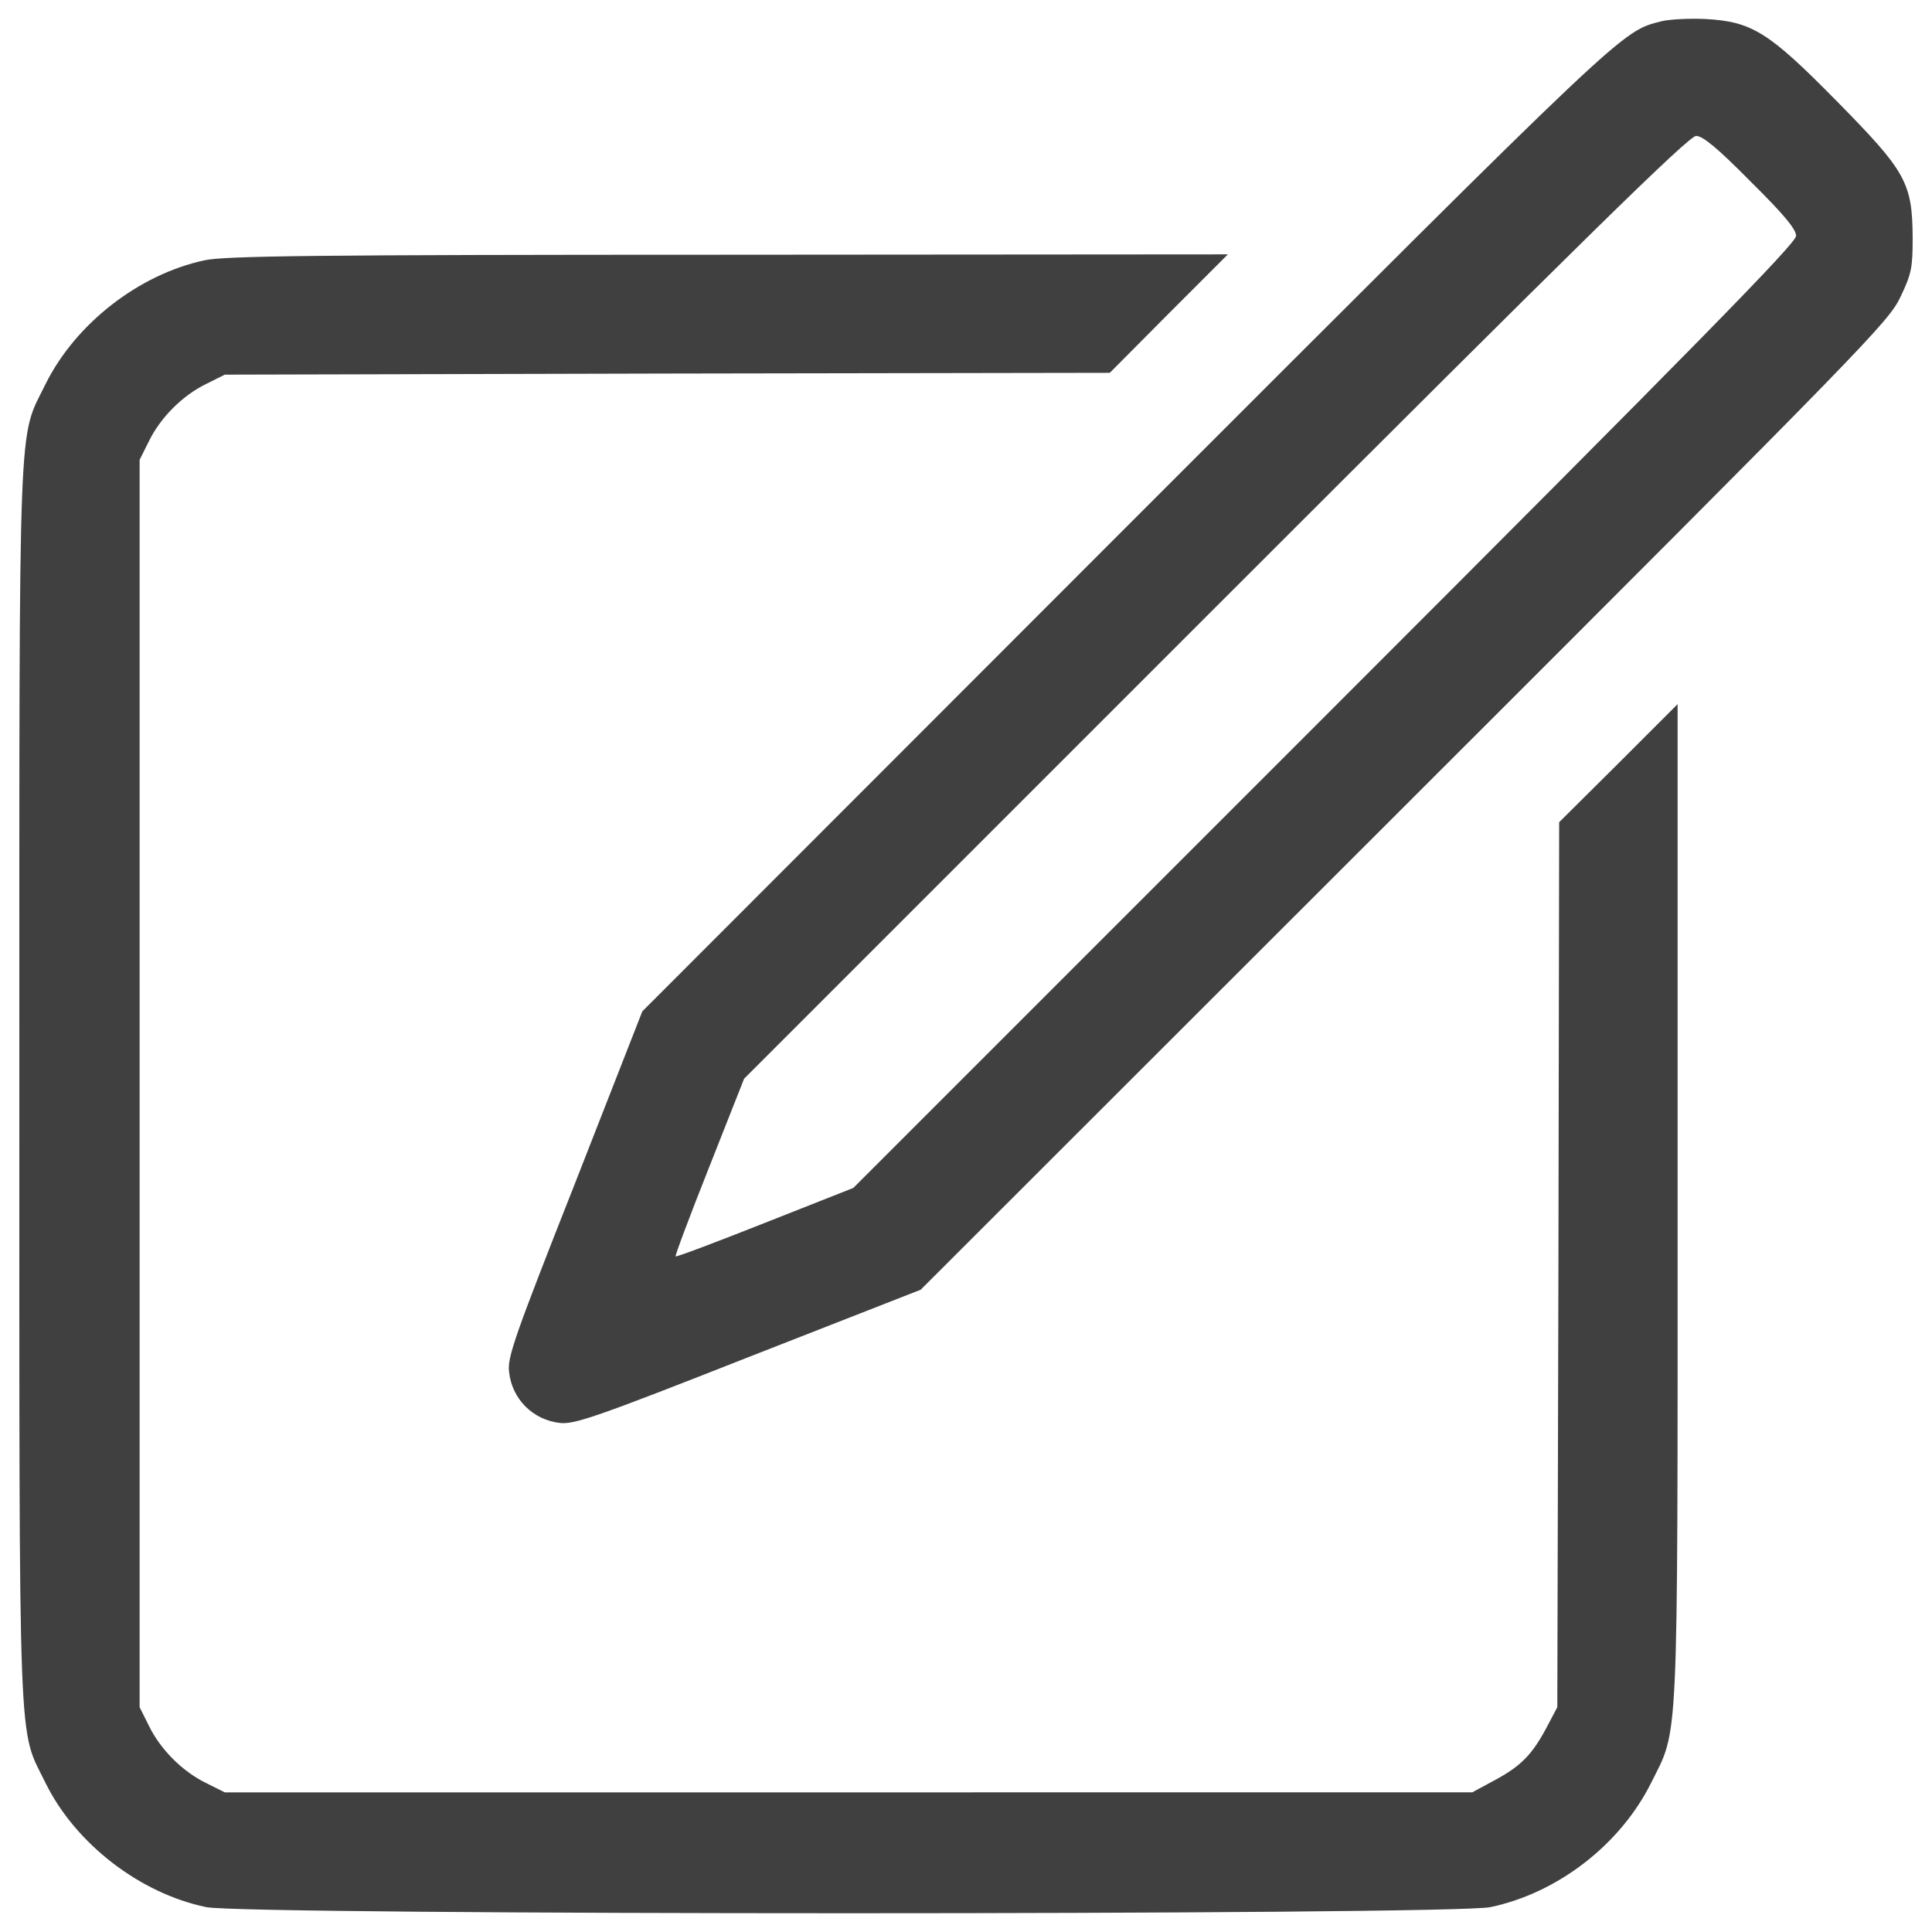 
<svg version="1.1" xmlns="http://www.w3.org/2000/svg" xmlns:xlink="http://www.w3.org/1999/xlink" x="0px" y="0px" viewBox="0 0 1000 1000" enable-background="new 0 0 1000 1000" xml:space="preserve">
<g><g transform="translate(0,512) scale(0.1,-0.1)">
  <path fill="#404040" d="M8601,5010.3c-210.8-53.6-160.9-7.7-2774.3-2621L3324.6-114.8l-348.7-890.9c-312.3-791.3-350.6-900.5-341-975.2c15.3-141.8,124.5-249.1,264.4-264.4c74.7-7.7,187.8,30.7,975.2,341l890.9,348.7L7269.4,946.6c2406.4,2404.5,2506,2507.9,2567.3,2636.3c57.5,120.7,63.2,151.4,63.2,306.6c-1.9,285.5-34.5,342.9-390.9,705c-356.3,362.1-440.7,413.8-684,427.3C8740.9,5025.6,8641.2,5019.8,8601,5010.3z M9060.8,4180.7c174.3-172.4,235.7-247.2,235.7-281.7c0-38.3-523-570.9-2440.9-2488.8l-2439-2439l-456-180.1c-251-99.6-459.8-178.2-463.7-174.3c-3.8,3.8,74.7,212.7,174.4,463.7l180.1,456l2439,2439c1917.8,1917.8,2450.5,2440.9,2488.8,2440.9C8813.7,4416.3,8888.4,4355,9060.8,4180.7z"/>
  <path fill="#404040" d="M1058,3772.6c-339.1-72.8-666.7-327.6-821.9-639.9c-143.7-295-136-63.2-136-3621.1c0-3557.9-7.7-3326,136-3621.1c155.2-314.2,488.6-570.9,831.5-641.8c203.1-42.2,6449-42.2,6646.3,0c348.7,72.8,672.5,323.8,831.5,641.8c143.7,289.3,137.9,128.4,137.9,3008v2576.9l-306.5-306.5l-306.6-304.6l-3.8-2291.4l-5.8-2289.5l-51.7-97.7c-76.6-145.6-134.1-205-268.2-277.8l-120.7-65.1H4391.7H1163.4l-95.8,47.9c-122.6,59.4-237.6,174.3-297,297l-47.9,95.8v3228.3v3228.3l47.9,95.8c59.4,122.6,174.4,237.6,297,297l95.8,47.9l2289.5,5.7l2291.4,3.8l304.6,306.6l306.5,306.5l-2586.5-1.9C1632.8,3801.3,1161.5,3795.6,1058,3772.6z"/></g></g>
</svg>